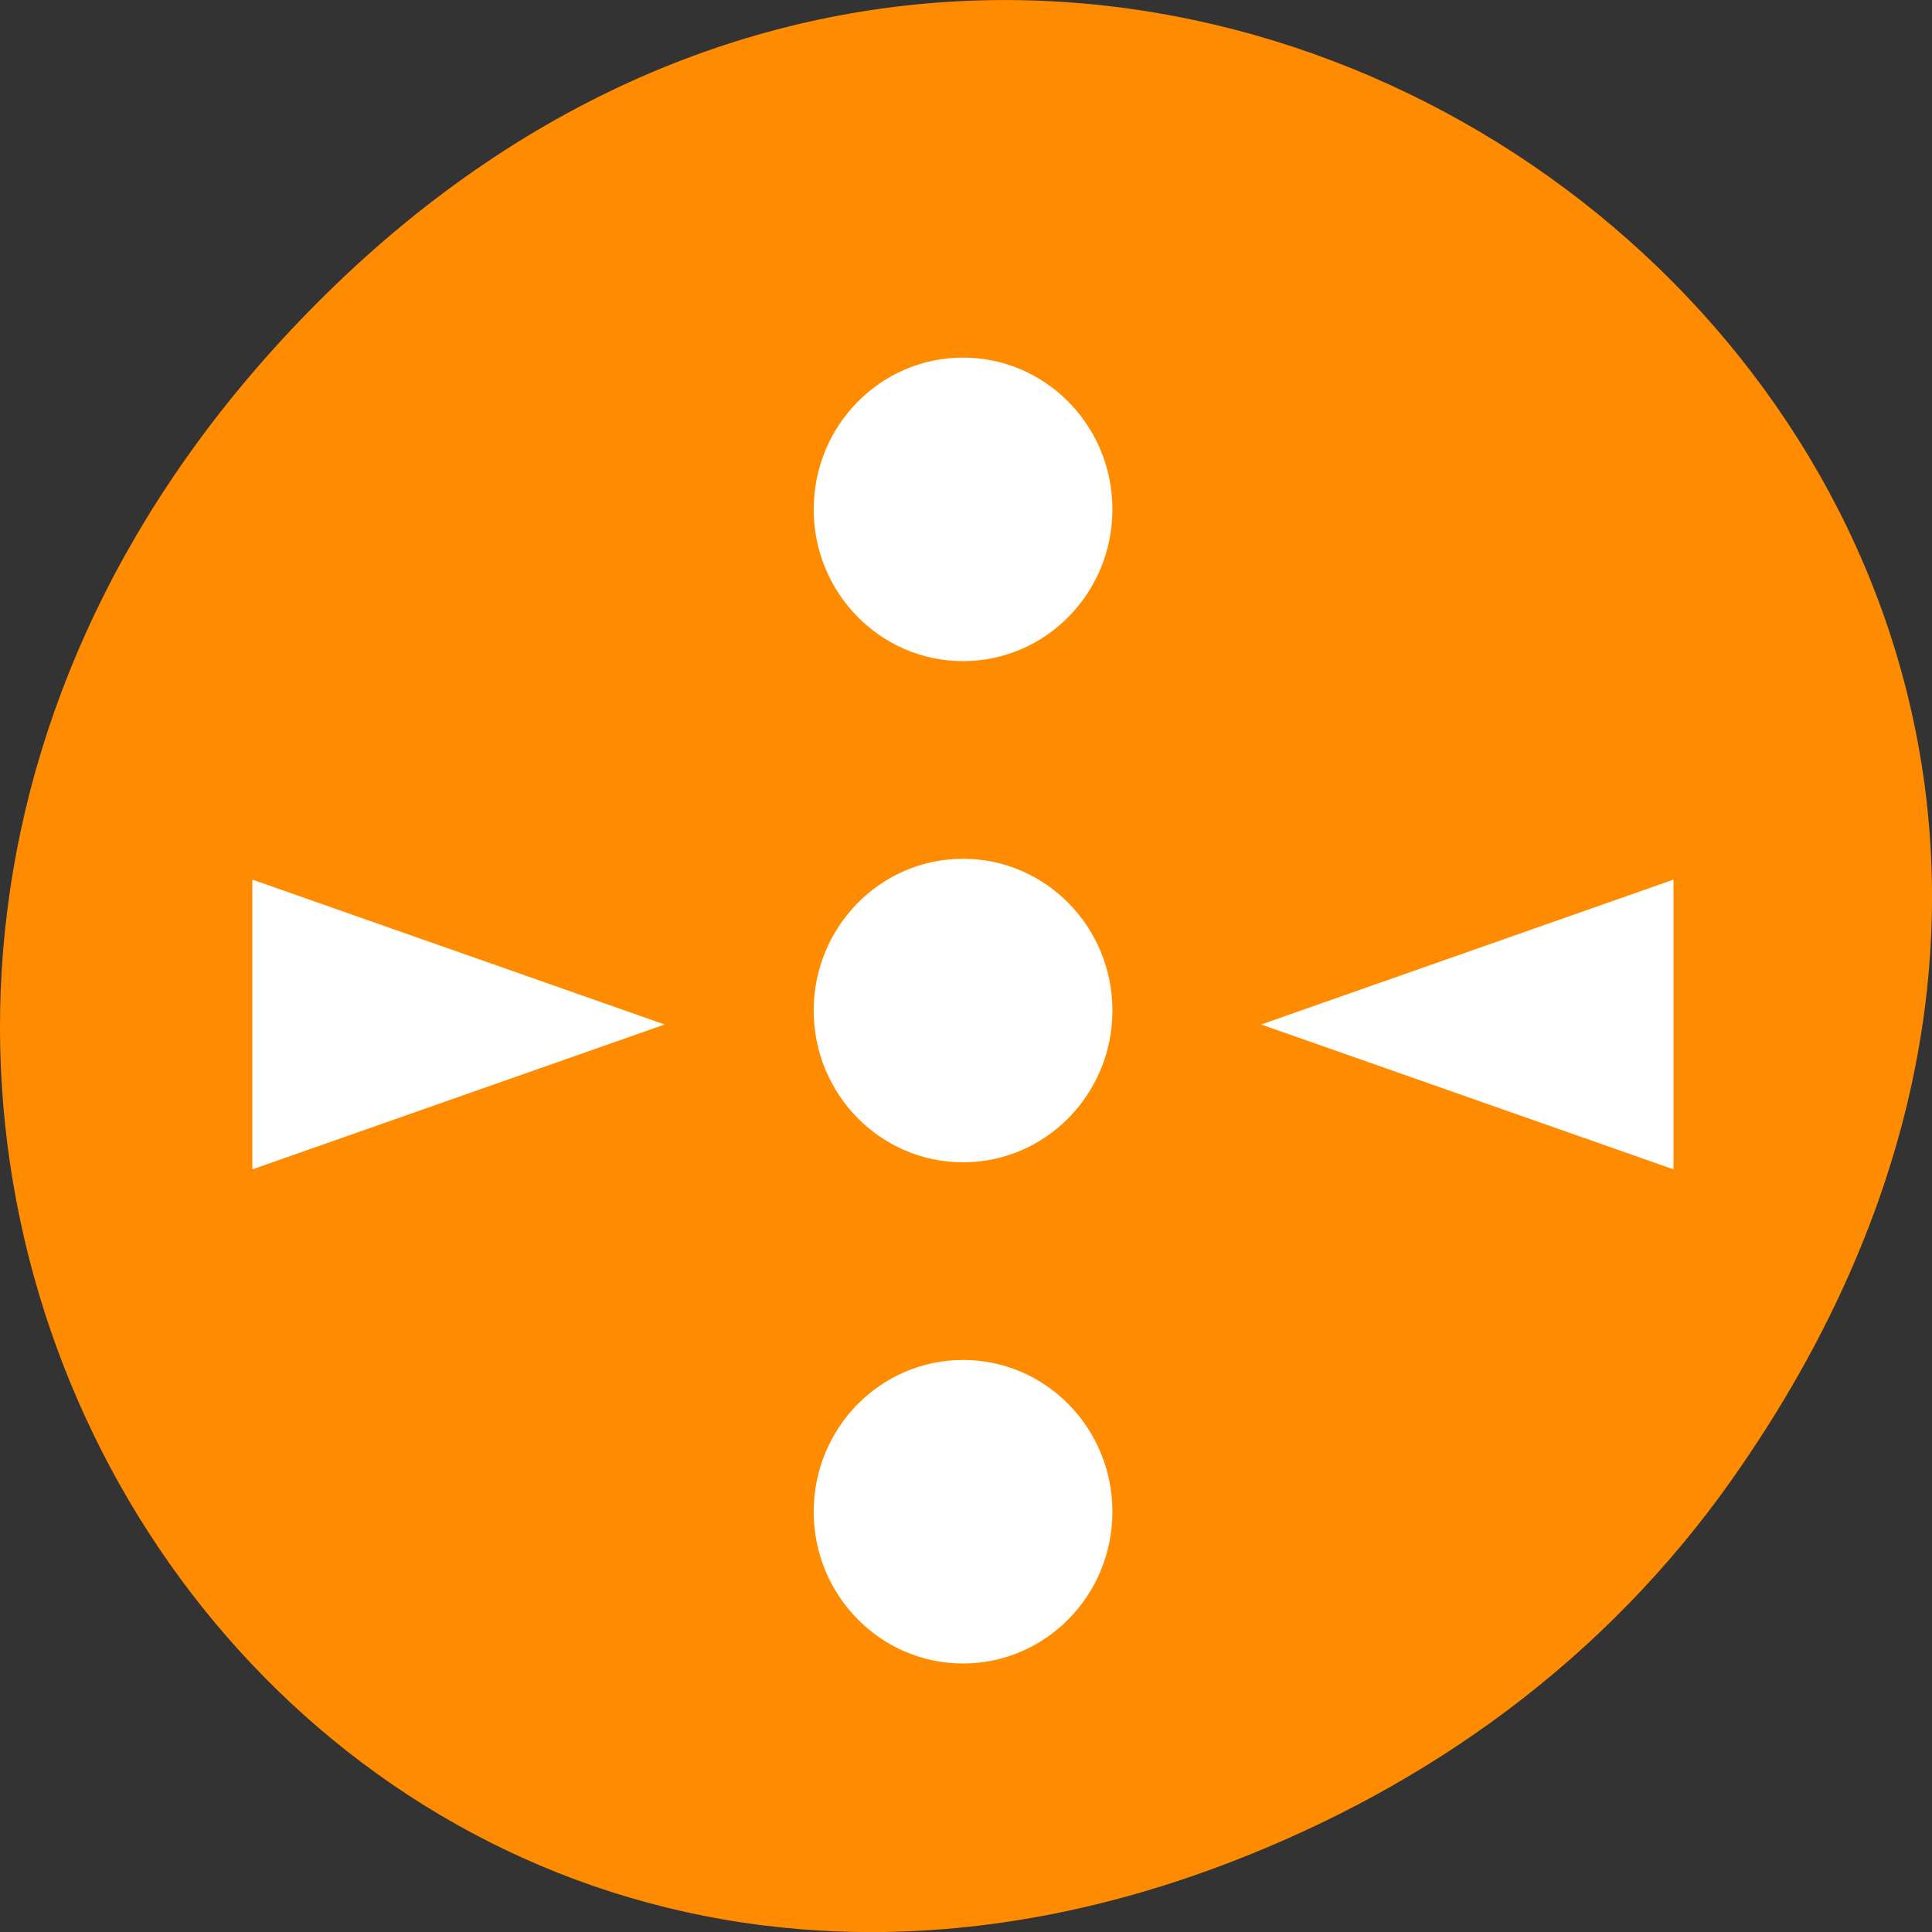 <svg xmlns="http://www.w3.org/2000/svg" viewBox="0 0 256 256" xmlns:xlink="http://www.w3.org/1999/xlink"><rect x="0" y="0" width="256" height="256" fill="#333333" stroke="none"/><defs><path id="0" d="m -174 -4.5 c 0 5.247 -4.253 9.5 -9.5 9.5 -5.247 0 -9.5 -4.253 -9.5 -9.5 0 -5.247 4.253 -9.5 9.5 -9.5 5.247 0 9.5 4.253 9.5 9.5 z" fill="#fff"/><clipPath><path transform="matrix(15.333 0 0 11.5 415 -125.5)" d="m -24 13 c 0 1.105 -0.672 2 -1.5 2 -0.828 0 -1.5 -0.895 -1.5 -2 0 -1.105 0.672 -2 1.5 -2 0.828 0 1.5 0.895 1.5 2 z"/></clipPath></defs><path d="m 229.63 992.2 c 92.05 -130.93 -77.948 -263.6 -186.39 -156.91 -102.17 100.51 -7.449 256.68 119.69 207.86 c 26.526 -10.185 49.802 -26.914 66.7 -50.948 z" fill="#ff8c00" color="#000" transform="translate(0 -796.36)"/><g transform="matrix(11.769 0 0 11.959 -1.867 -309.34)" fill="#fff"><use transform="matrix(0 -0.177 -0.177 0 10.205 10.137)" xlink:href="#0"/><use transform="matrix(0 -0.177 -0.177 0 10.205 4.584)" xlink:href="#0"/><use transform="matrix(0 -0.177 -0.177 0 10.205 -0.969)" xlink:href="#0"/><g fill="#fff"><path d="m 3 35.613 l 4.642 1.605 l -4.642 1.605 v -3.211 z"/><path d="m 19 35.613 l -4.642 1.605 l 4.642 1.605 v -3.211 z"/></g></g></svg>